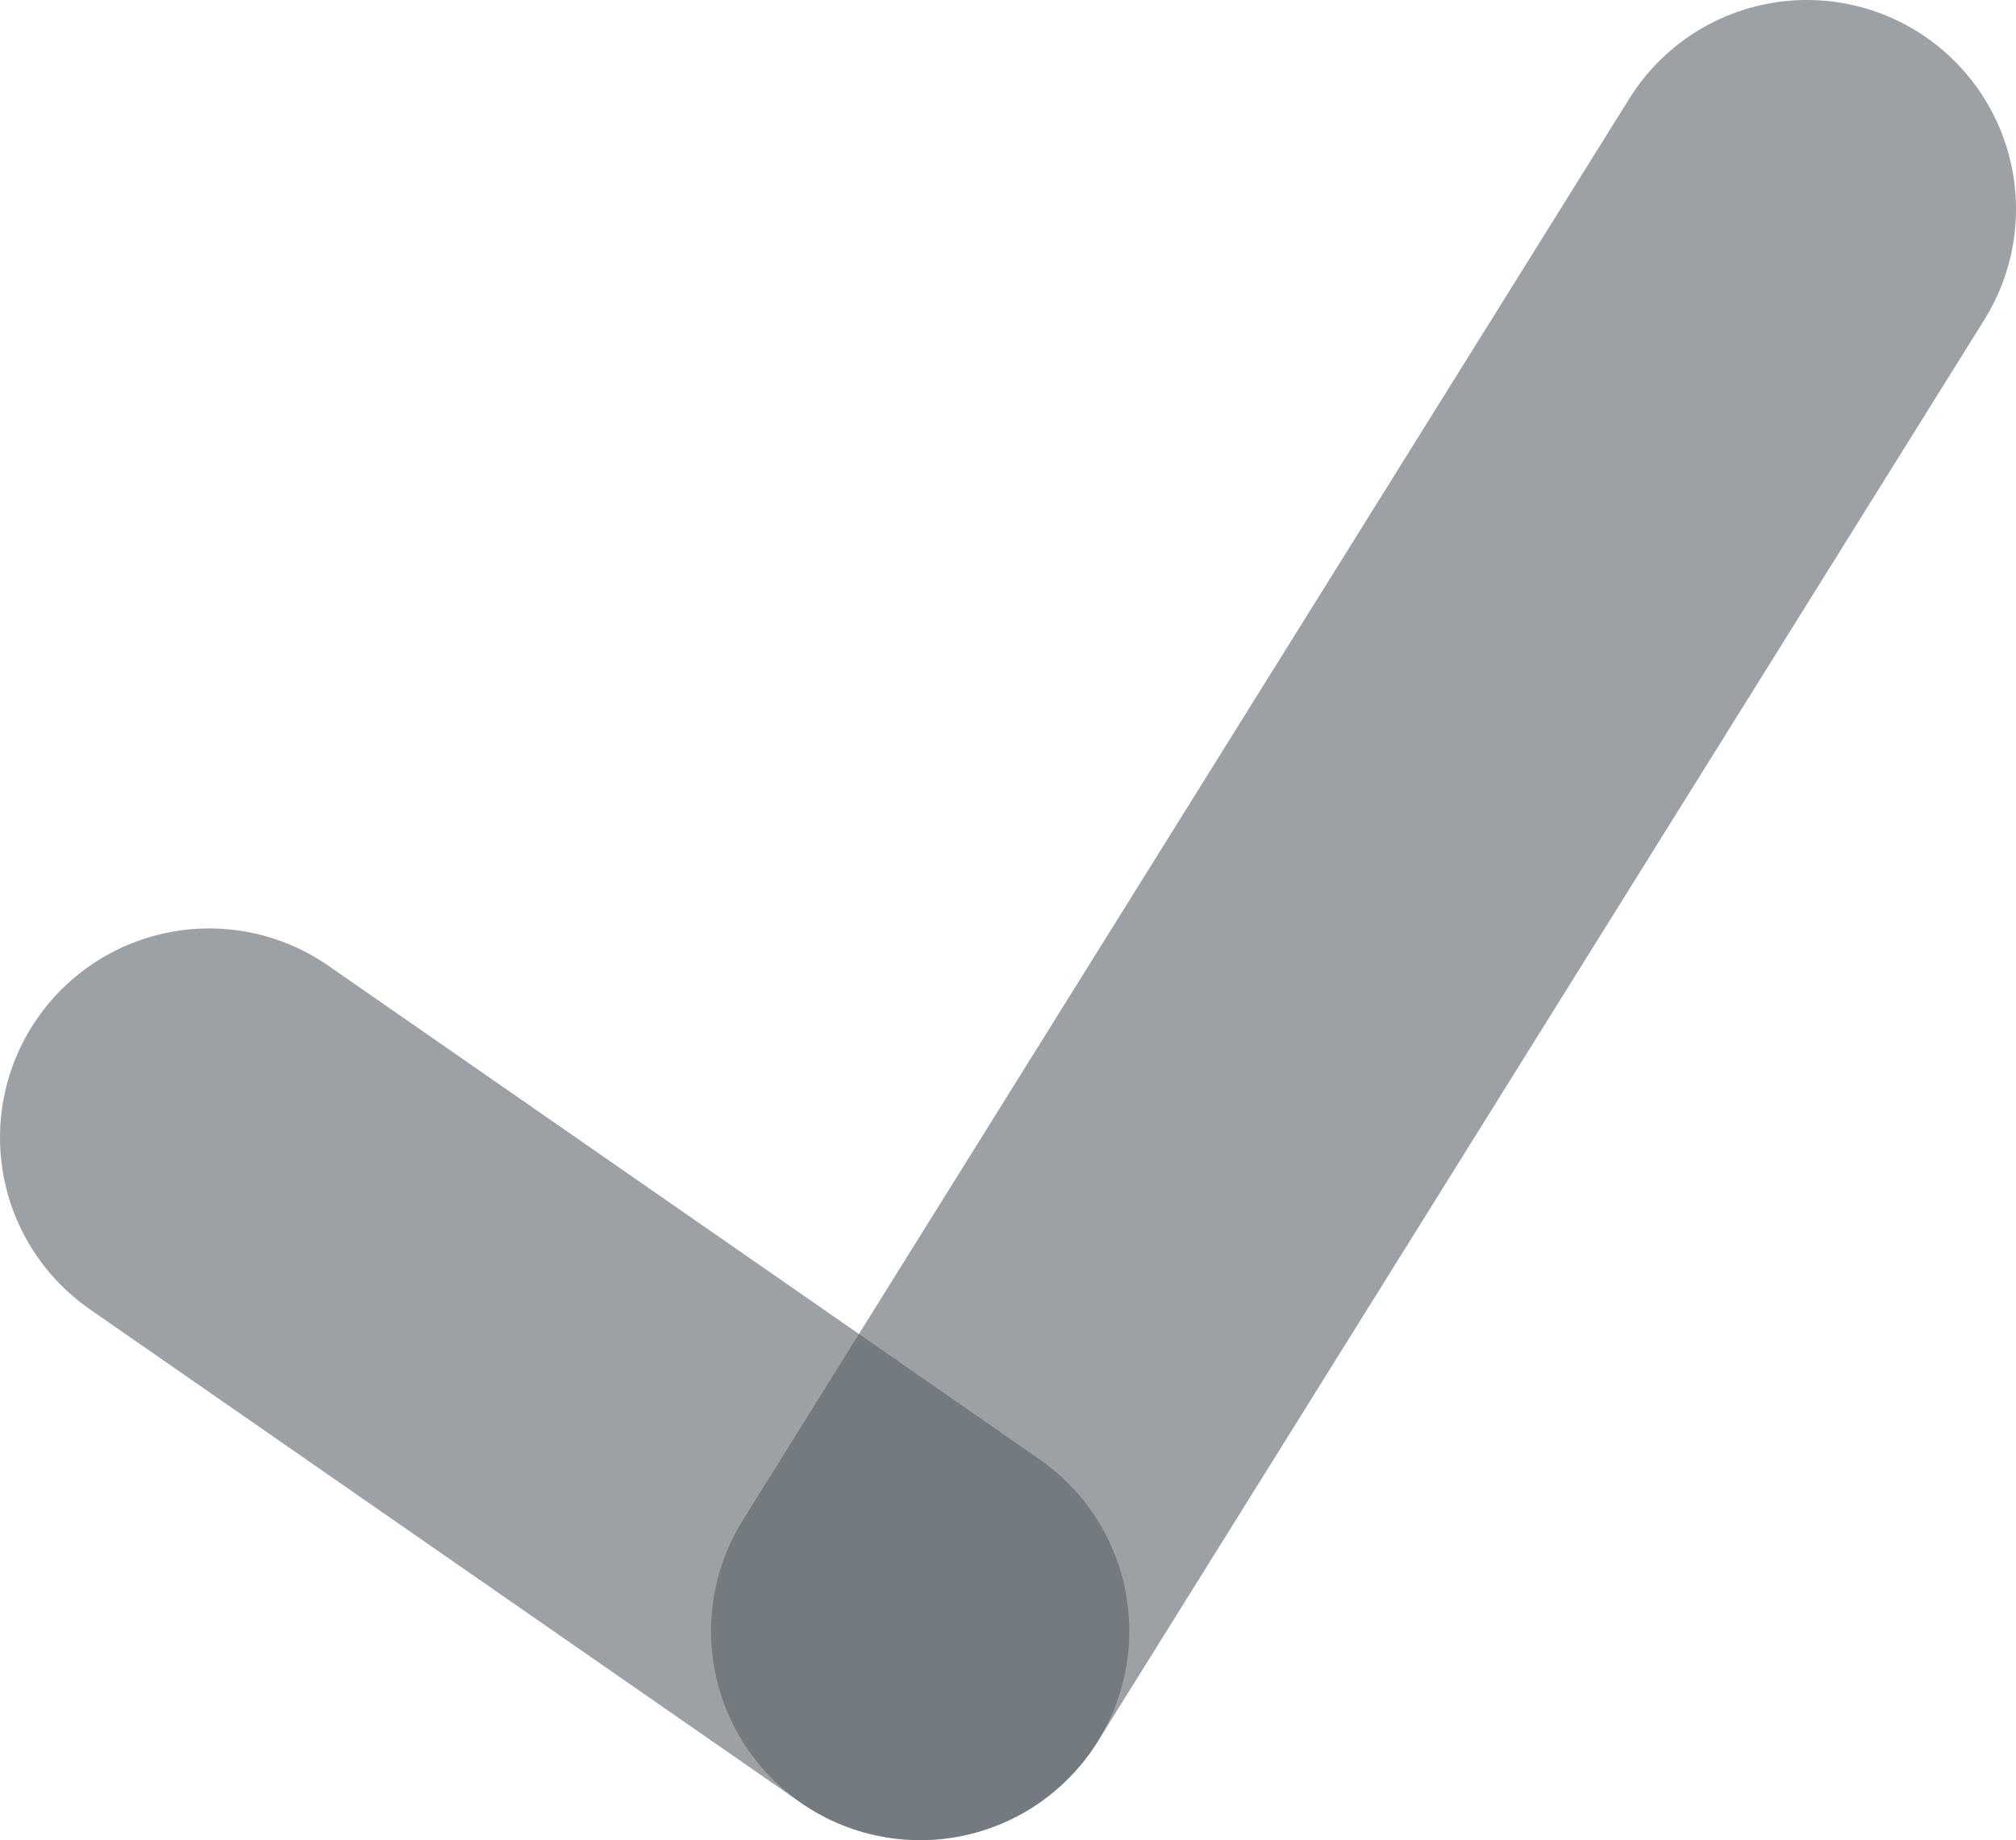 <?xml version="1.0" encoding="utf-8"?>
<!-- Generator: Adobe Illustrator 19.2.0, SVG Export Plug-In . SVG Version: 6.00 Build 0)  -->
<svg version="1.1" id="Layer_1" xmlns="http://www.w3.org/2000/svg" xmlns:xlink="http://www.w3.org/1999/xlink" x="0px" y="0px"
	 viewBox="0 0 24.1 22" style="enable-background:new 0 0 24.1 22;" xml:space="preserve">
<style type="text/css">
	.st0{opacity:0.6;fill:none;stroke:#59636A;stroke-width:5;stroke-linecap:round;stroke-linejoin:round;stroke-miterlimit:10;}
</style>
<g id="XMLID_445_">
	<line id="XMLID_811_" class="st0" x1="2.5" y1="13.6" x2="11" y2="19.5"/>
	<line id="XMLID_810_" class="st0" x1="21.6" y1="2.5" x2="11" y2="19.5"/>
</g>
</svg>

